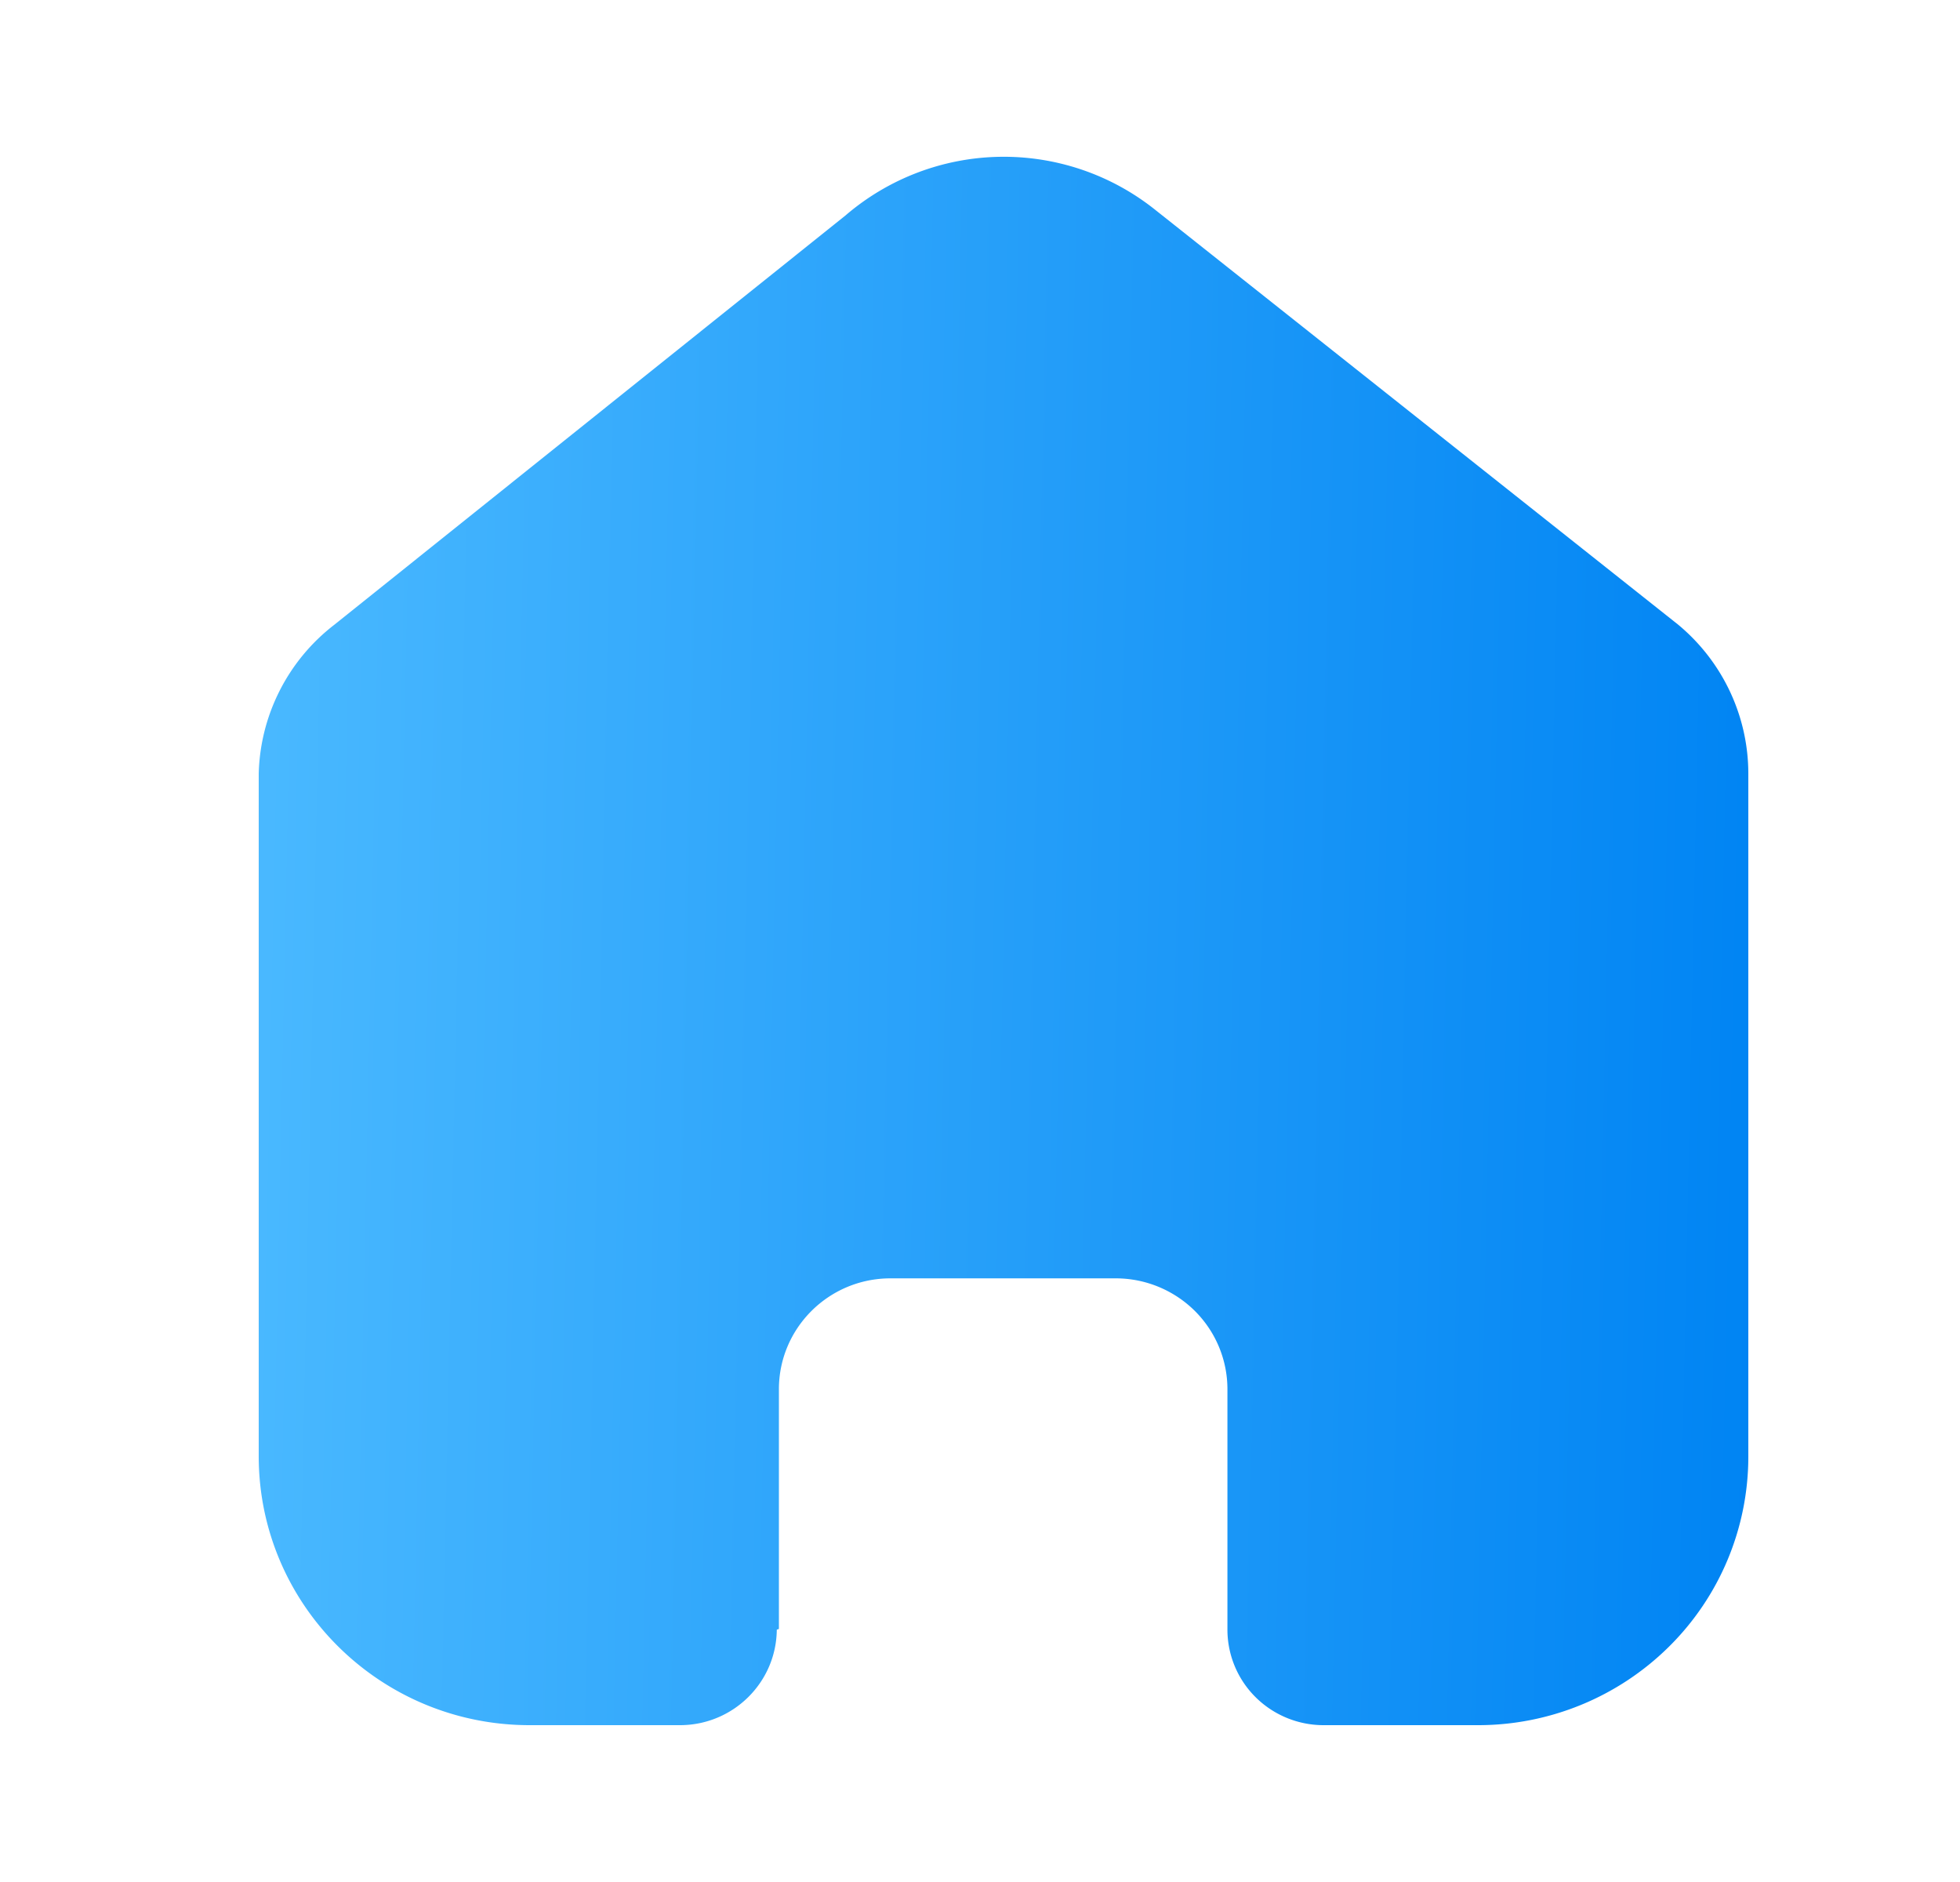 <svg width="25" height="24" fill="none" xmlns="http://www.w3.org/2000/svg"><path d="M9.935 20.773v-3.057c0-.78.637-1.414 1.423-1.414h2.874c.378 0 .74.15 1.007.414.267.265.417.625.417 1v3.057c-.002.325.126.637.356.867.23.23.544.36.87.36h1.962a3.46 3.46 0 0 0 2.443-1 3.41 3.41 0 0 0 1.013-2.422V9.867c0-.735-.328-1.431-.896-1.902l-6.67-5.29a3.097 3.097 0 0 0-3.949.072L4.267 7.965A2.474 2.474 0 0 0 3.3 9.867v8.702C3.3 20.464 4.847 22 6.756 22h1.916c.679 0 1.23-.544 1.236-1.218l.027-.009Z" fill="url(#a)"/><defs><linearGradient id="a" x1="3.3" y1="2" x2="22.71" y2="2.407" gradientUnits="userSpaceOnUse"><stop stop-color="#4AB9FF"/><stop offset="1" stop-color="#0084F3"/></linearGradient></defs></svg>